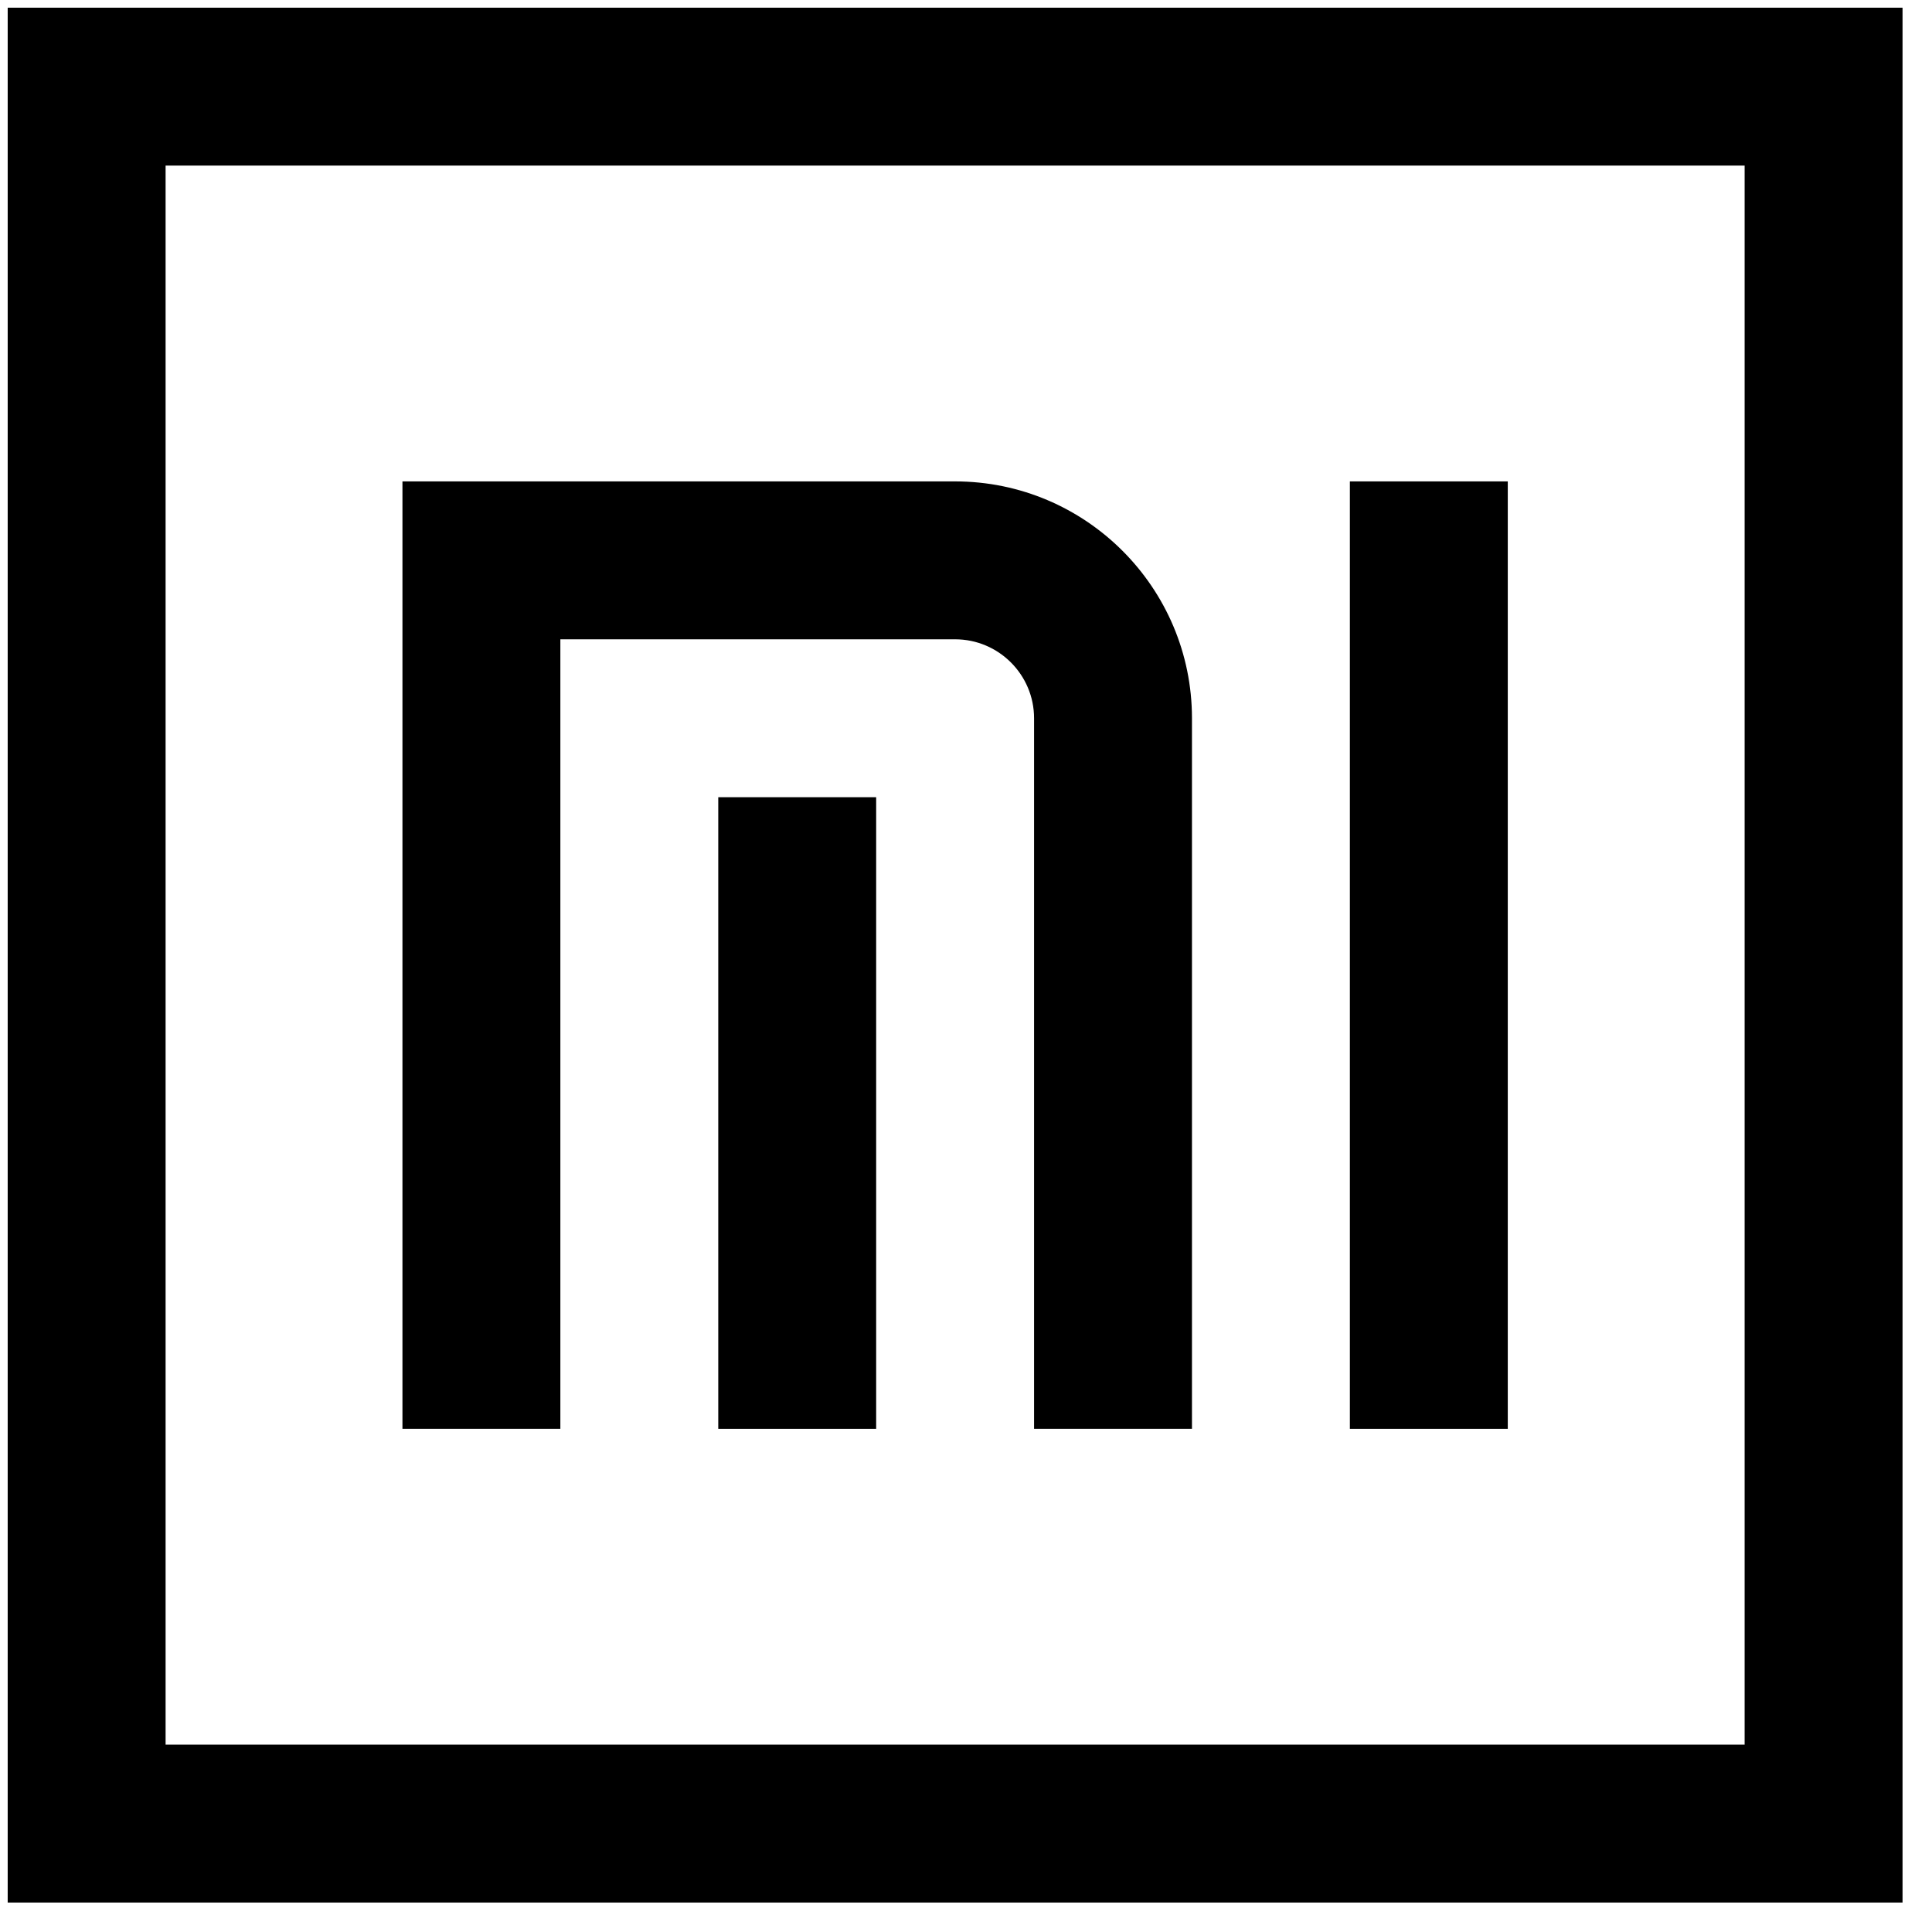 <svg width="52" height="52" viewBox="0 0 52 52" fill="none" xmlns="http://www.w3.org/2000/svg">
<path d="M51.207 0.207L0.207 0.207L0.207 51.207H51.207V0.207ZM46.957 46.957H4.457V4.457H46.957V46.957Z" fill="black"/>
<path d="M36.332 12.957H40.582V38.457H36.332V12.957Z" fill="black"/>
<path d="M15.082 17.207H25.707C26.879 17.207 27.832 18.16 27.832 19.332V38.457H32.082V19.332C32.082 15.816 29.223 12.957 25.707 12.957H10.832V38.457H15.082V17.207Z" fill="black"/>
<path d="M19.332 21.457H23.582V38.457H19.332V21.457Z" fill="black"/>
</svg>
